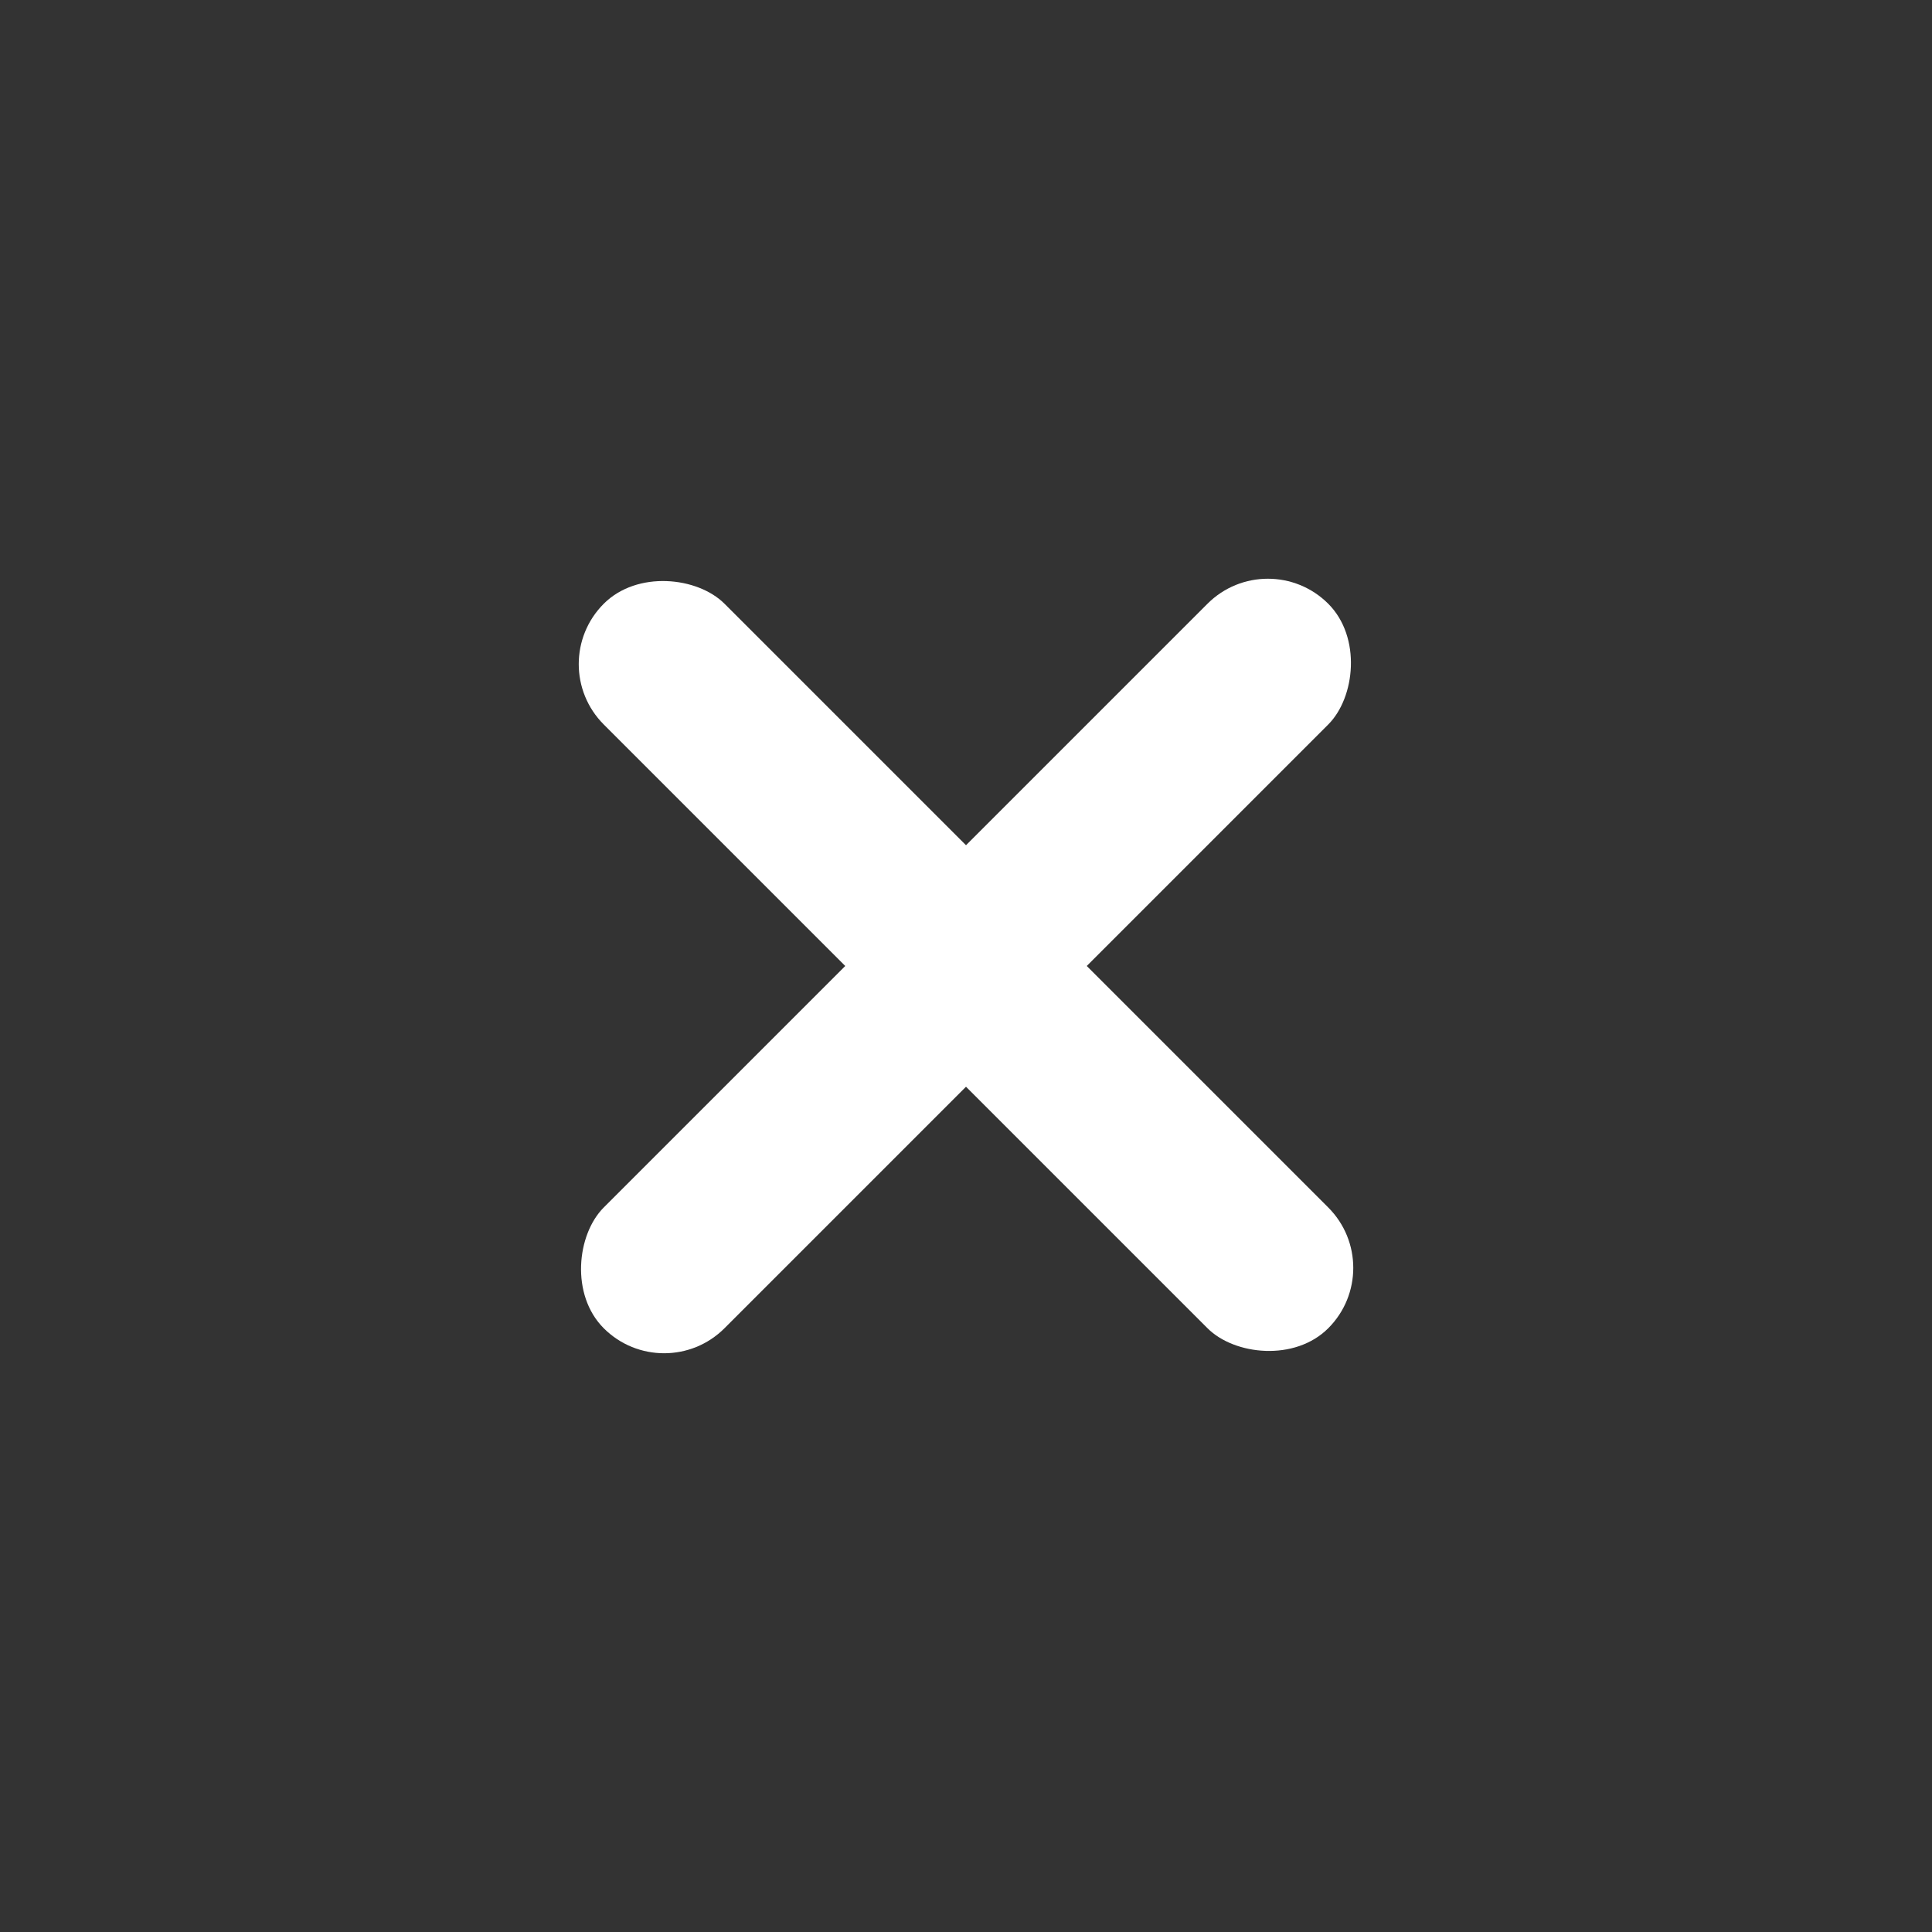 <svg width="33.941" height="33.941" viewBox="0 0 33.941 33.941" fill="none" xmlns="http://www.w3.org/2000/svg" xmlns:xlink="http://www.w3.org/1999/xlink">
	<rect x="0" y="0" width="33.941" height="33.941" fill="#333333" stroke="none"/>
	<desc>
			Created with Pixso.
	</desc>
	<defs>
		<clipPath id="clip3_1269">
			<rect id="icon / add" width="24" height="24" transform="translate(0 16.971) rotate(-45)" fill="white" fill-opacity="0"/>
		</clipPath>
	</defs>
	<rect id="icon / add" width="24" height="24" transform="translate(0 16.971) rotate(-45)" fill="#FFFFFF" fill-opacity="0"/>
	<g clip-path="url(#clip3_1269)">
		<rect id="Rectangle 190" x="9.546" y="11.667" rx="1.5" width="3" height="18" transform="rotate(-45 9.546 11.667)" fill="#FFFFFF" fill-opacity="1"/>
		<rect id="Rectangle 191" x="11.667" y="24.395" rx="1.5" width="3" height="18" transform="rotate(-135 11.667 24.395)" fill="#FFFFFF" fill-opacity="1"/>
	</g>
</svg>
